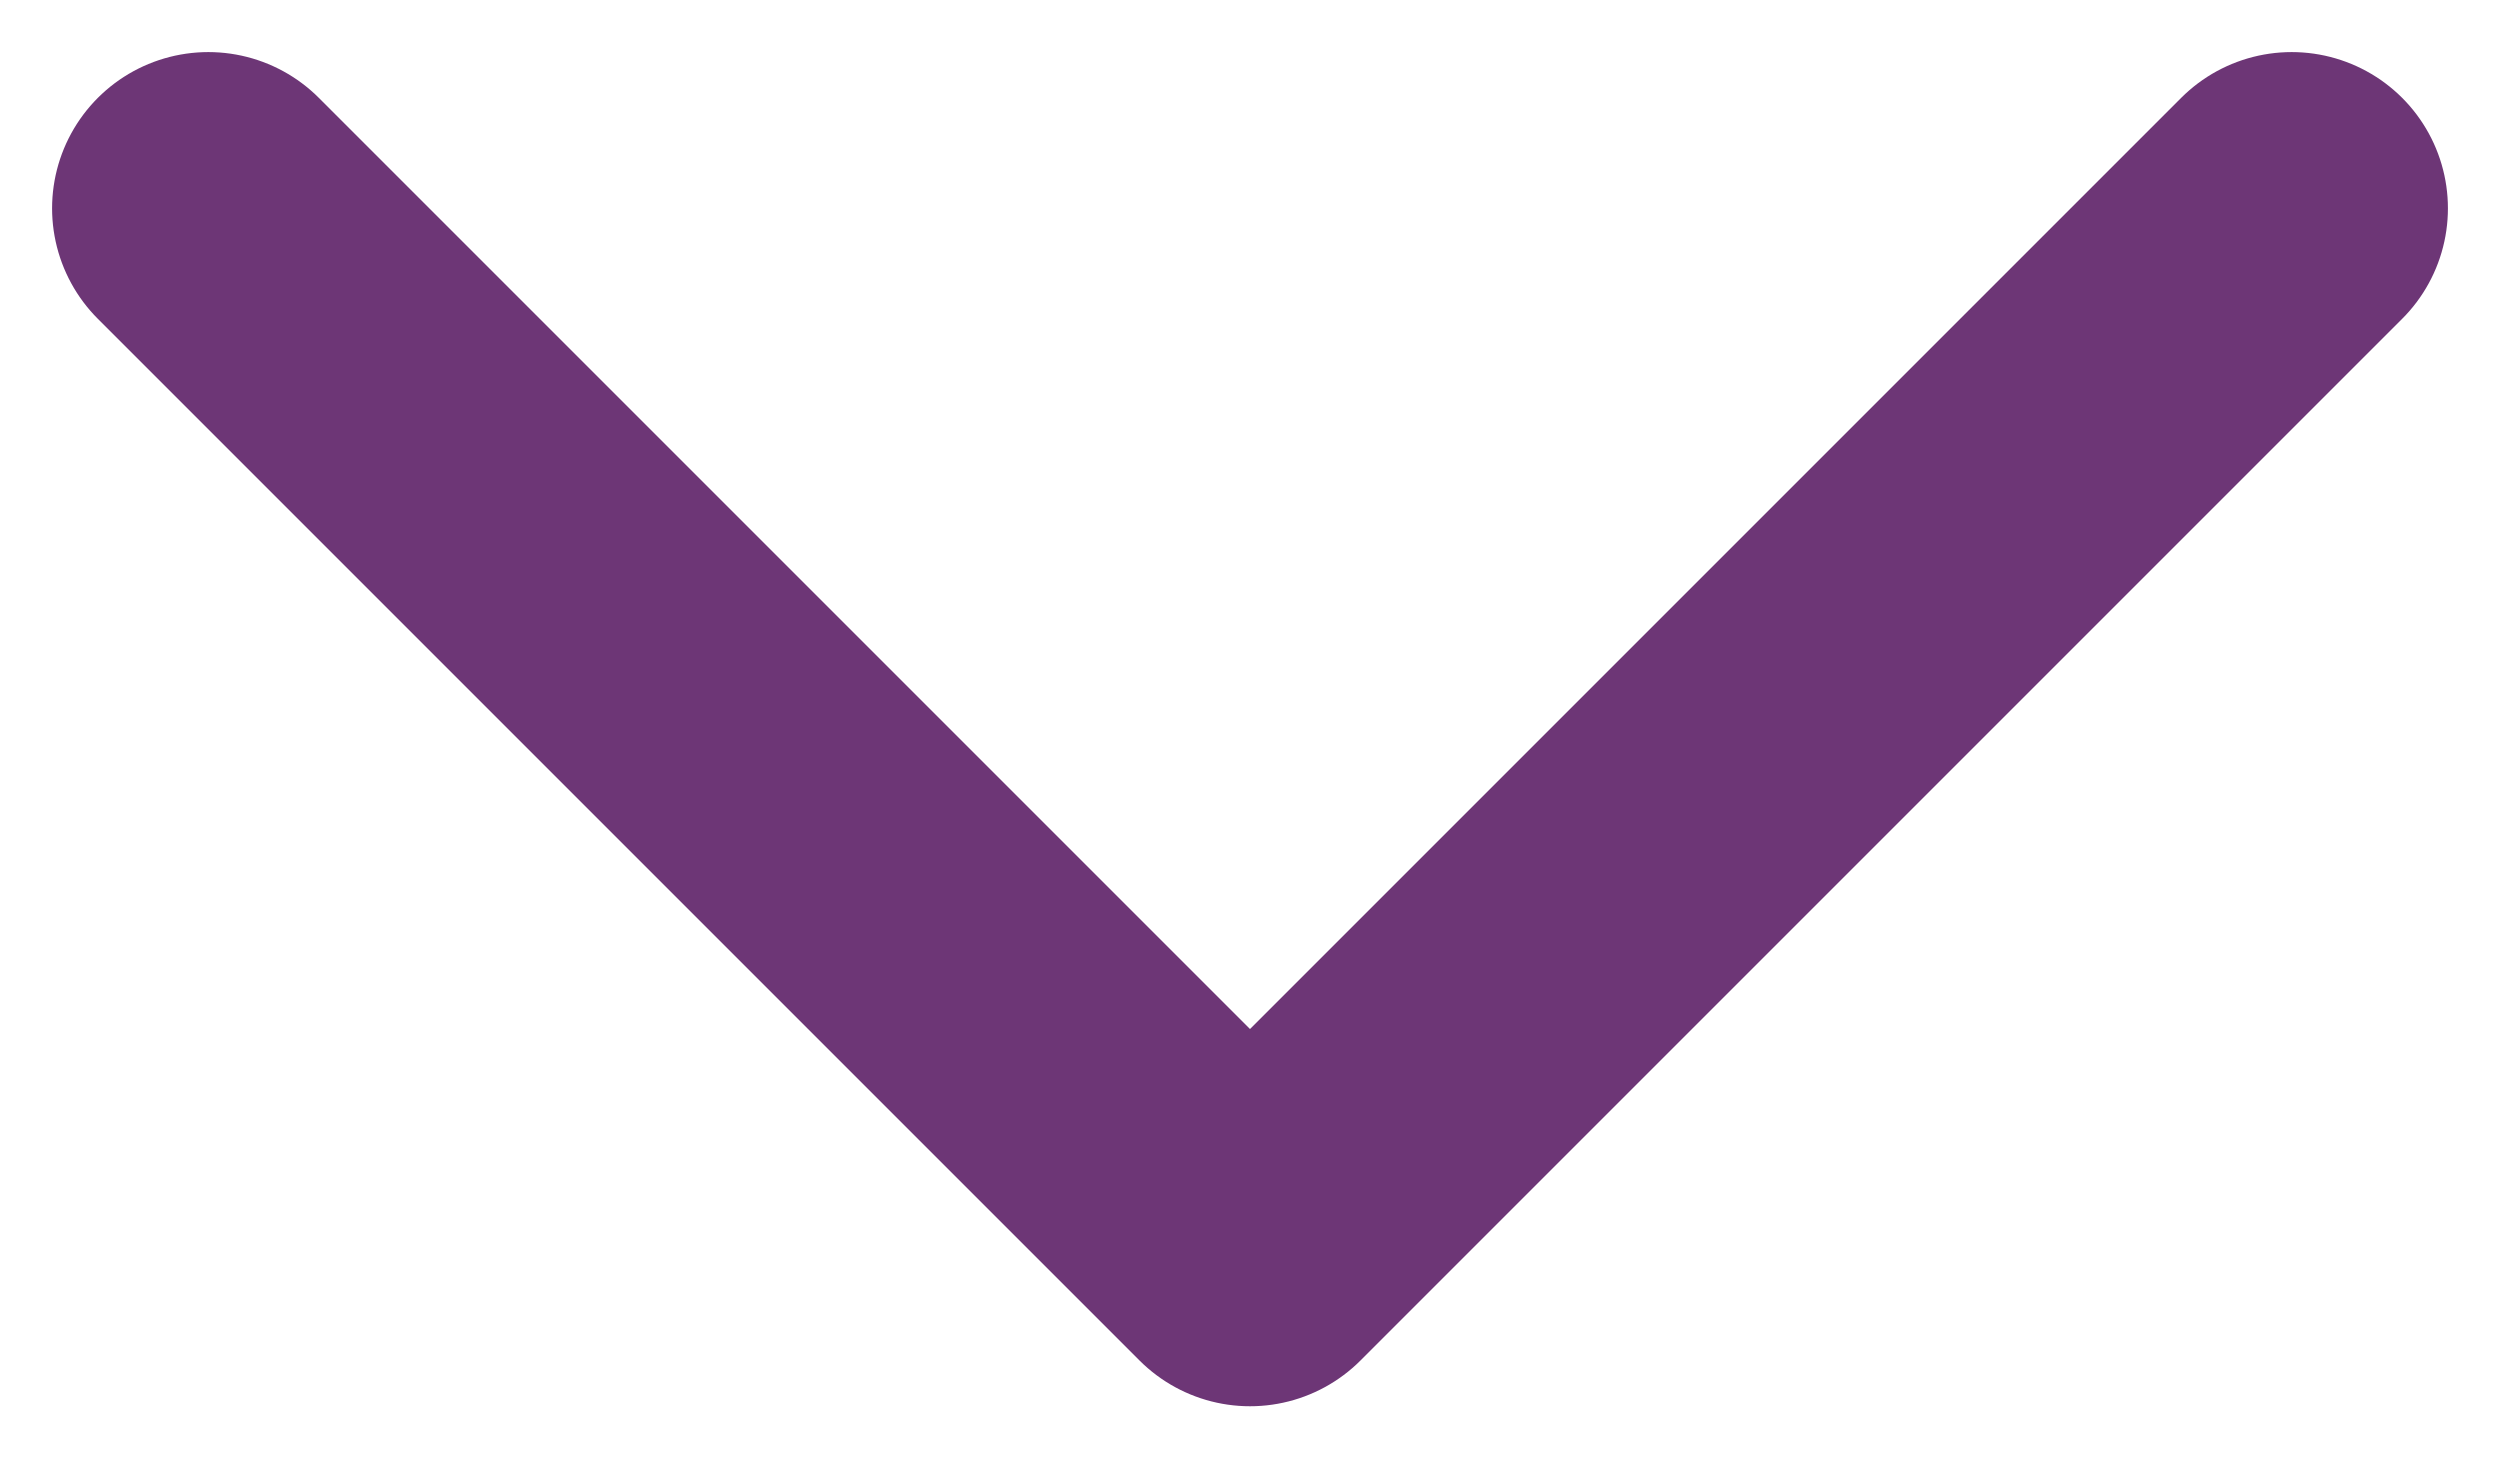 <svg width="24" height="14" viewBox="0 0 24 14" fill="none" xmlns="http://www.w3.org/2000/svg">
<path d="M22 2L12 12L2 2" stroke="#6D3676" stroke-width="3" stroke-linecap="round" stroke-linejoin="round"/>
</svg>

